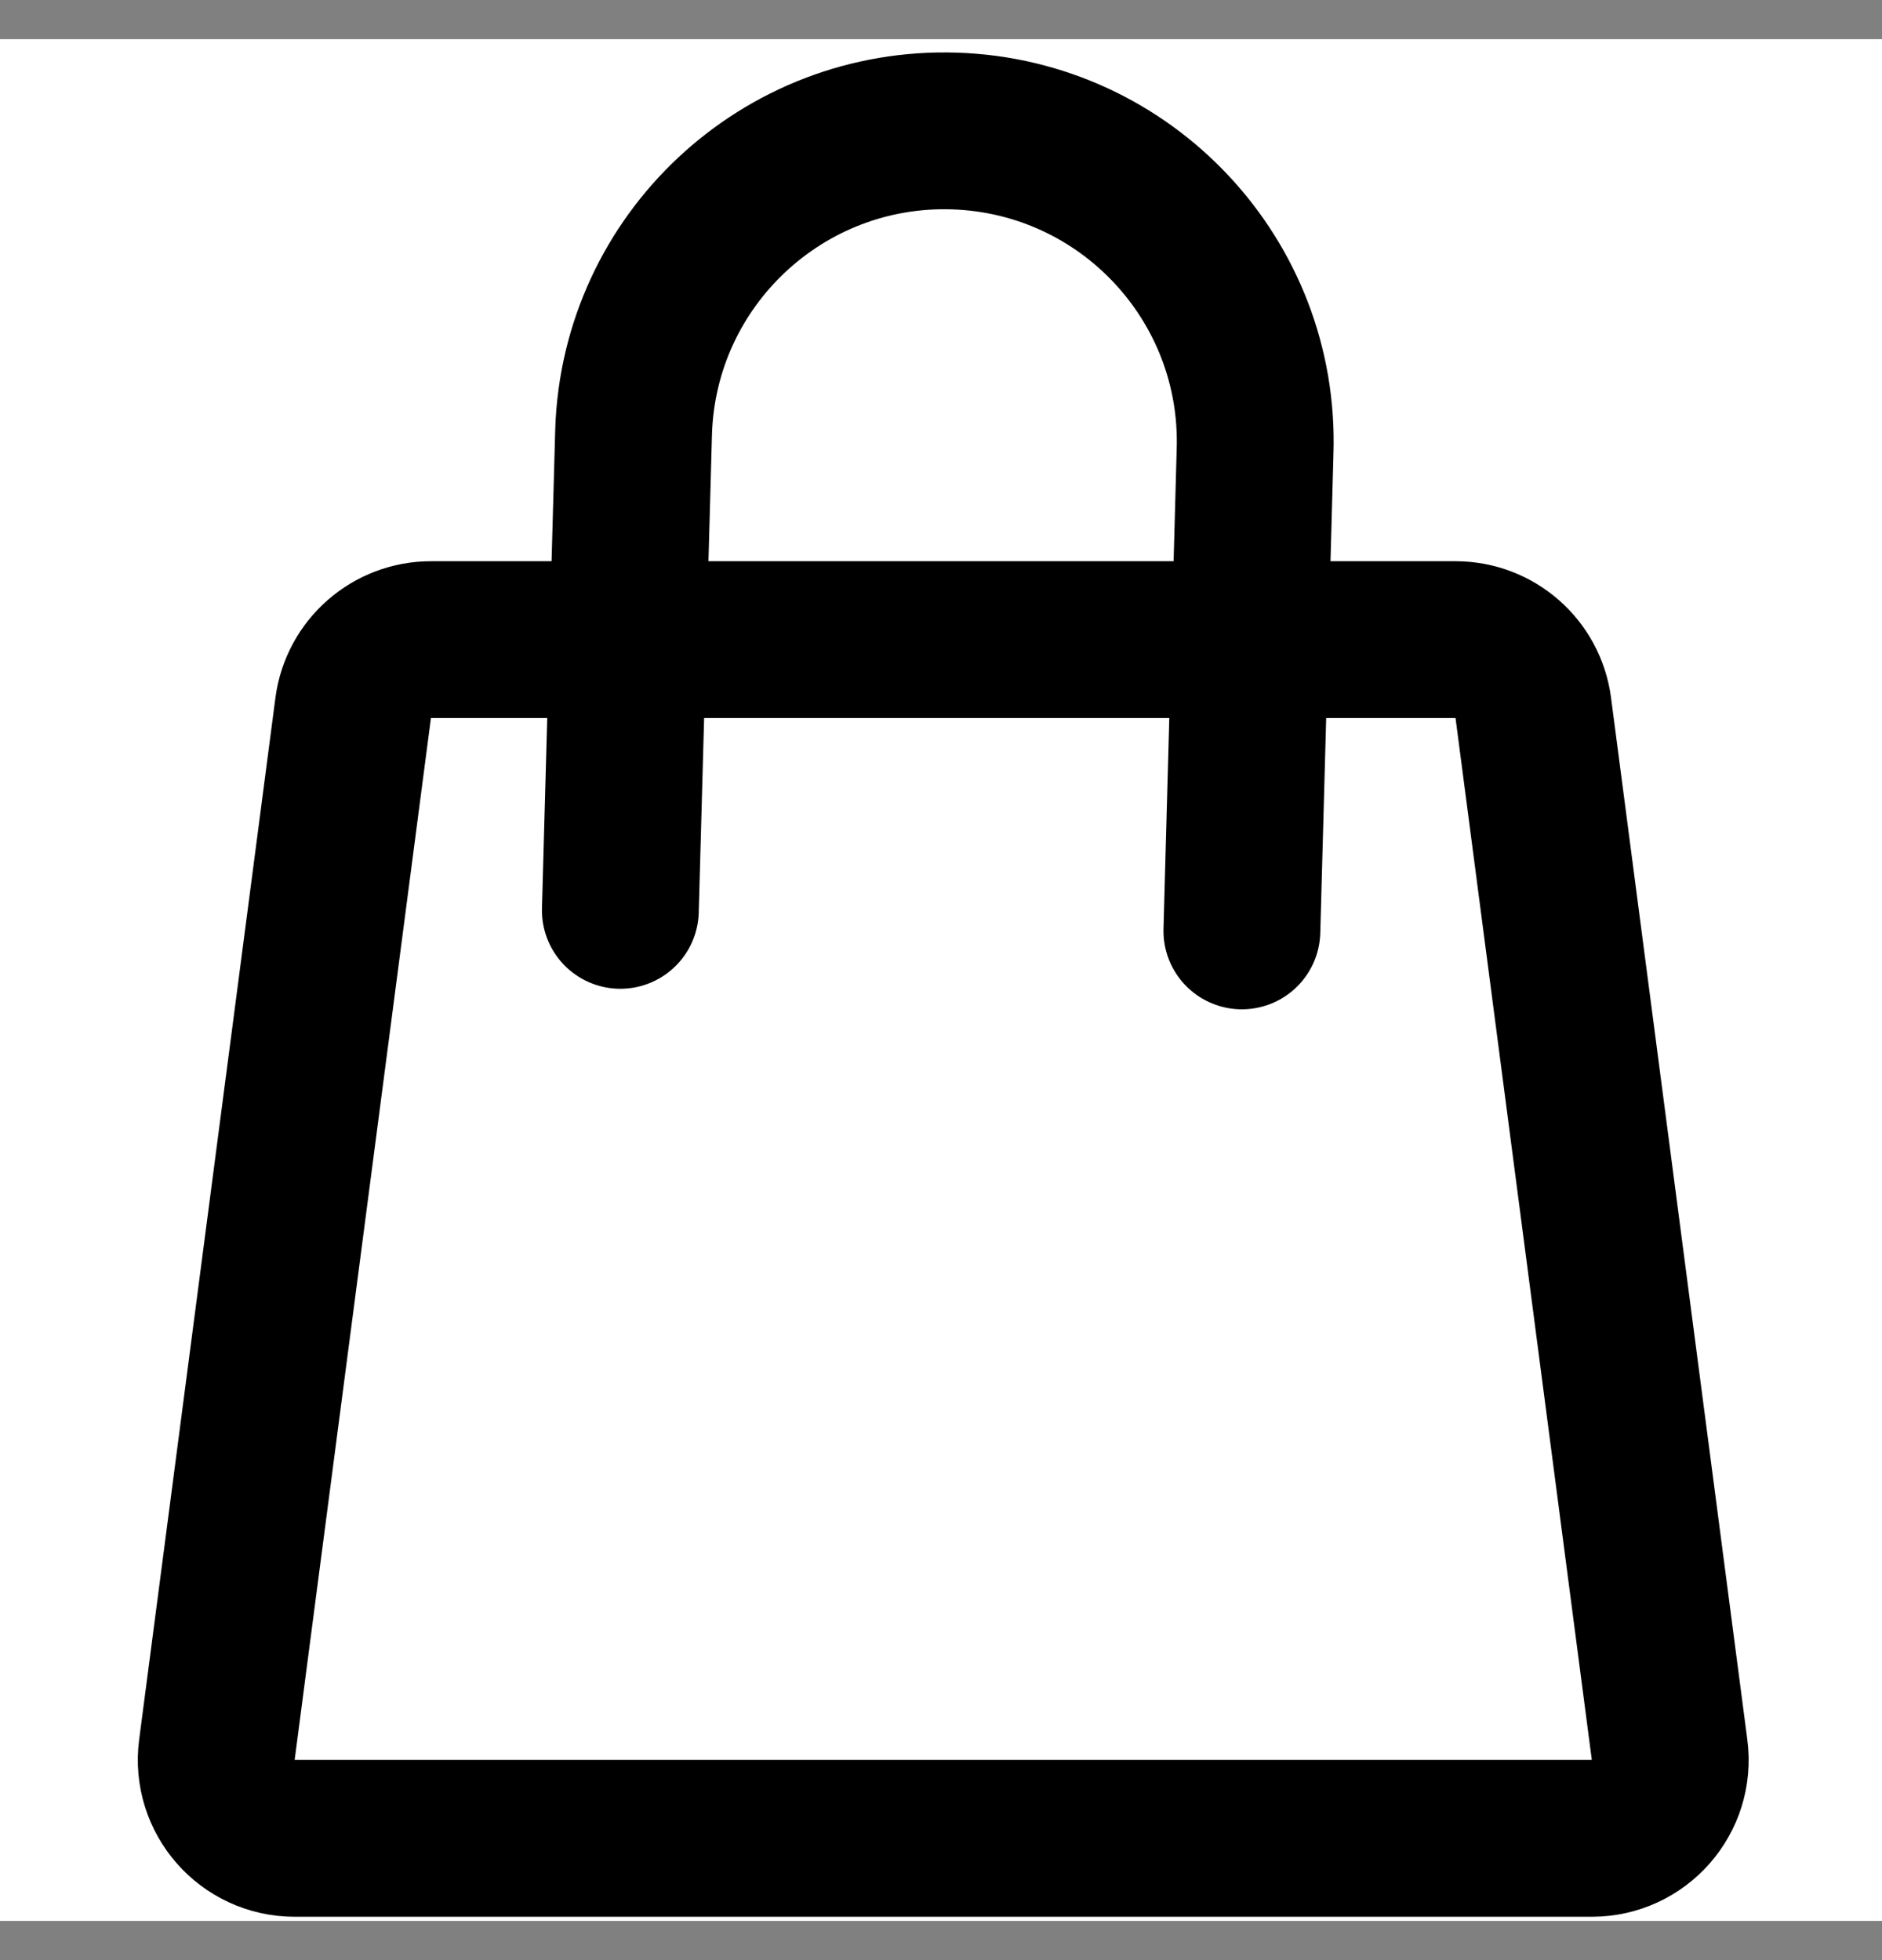 <svg width="24" height="25" viewBox="0 0 24 25" fill="none" xmlns="http://www.w3.org/2000/svg">
<rect x="0" y="0" width="24" height="25" fill="#808080" stroke="none"/>
<g id="Frame 758531784" clip-path="url(#clip0_1_104)">
<rect width="24" height="24" transform="translate(0 0.5)" fill="white"/>
<path id="Vector 333" d="M2.766 22.317L4.504 9.028C4.57 8.531 4.994 8.158 5.496 8.158H18.561C19.064 8.158 19.488 8.531 19.553 9.028L21.291 22.317C21.37 22.916 20.904 23.447 20.3 23.447H3.758C3.154 23.447 2.688 22.916 2.766 22.317Z" stroke="black" stroke-width="2"/>
<path id="Ellipse 238" d="M15.837 11.873L16.005 5.764C16.078 3.576 14.362 1.743 12.173 1.671C9.984 1.599 8.152 3.315 8.08 5.503L7.911 11.611" stroke="black" stroke-width="2" stroke-linecap="round"/>
</g>
<defs>
<clipPath id="clip0_1_104">
<rect width="24" height="24" fill="white" transform="translate(0 0.5)"/>
</clipPath>
</defs>
</svg>
